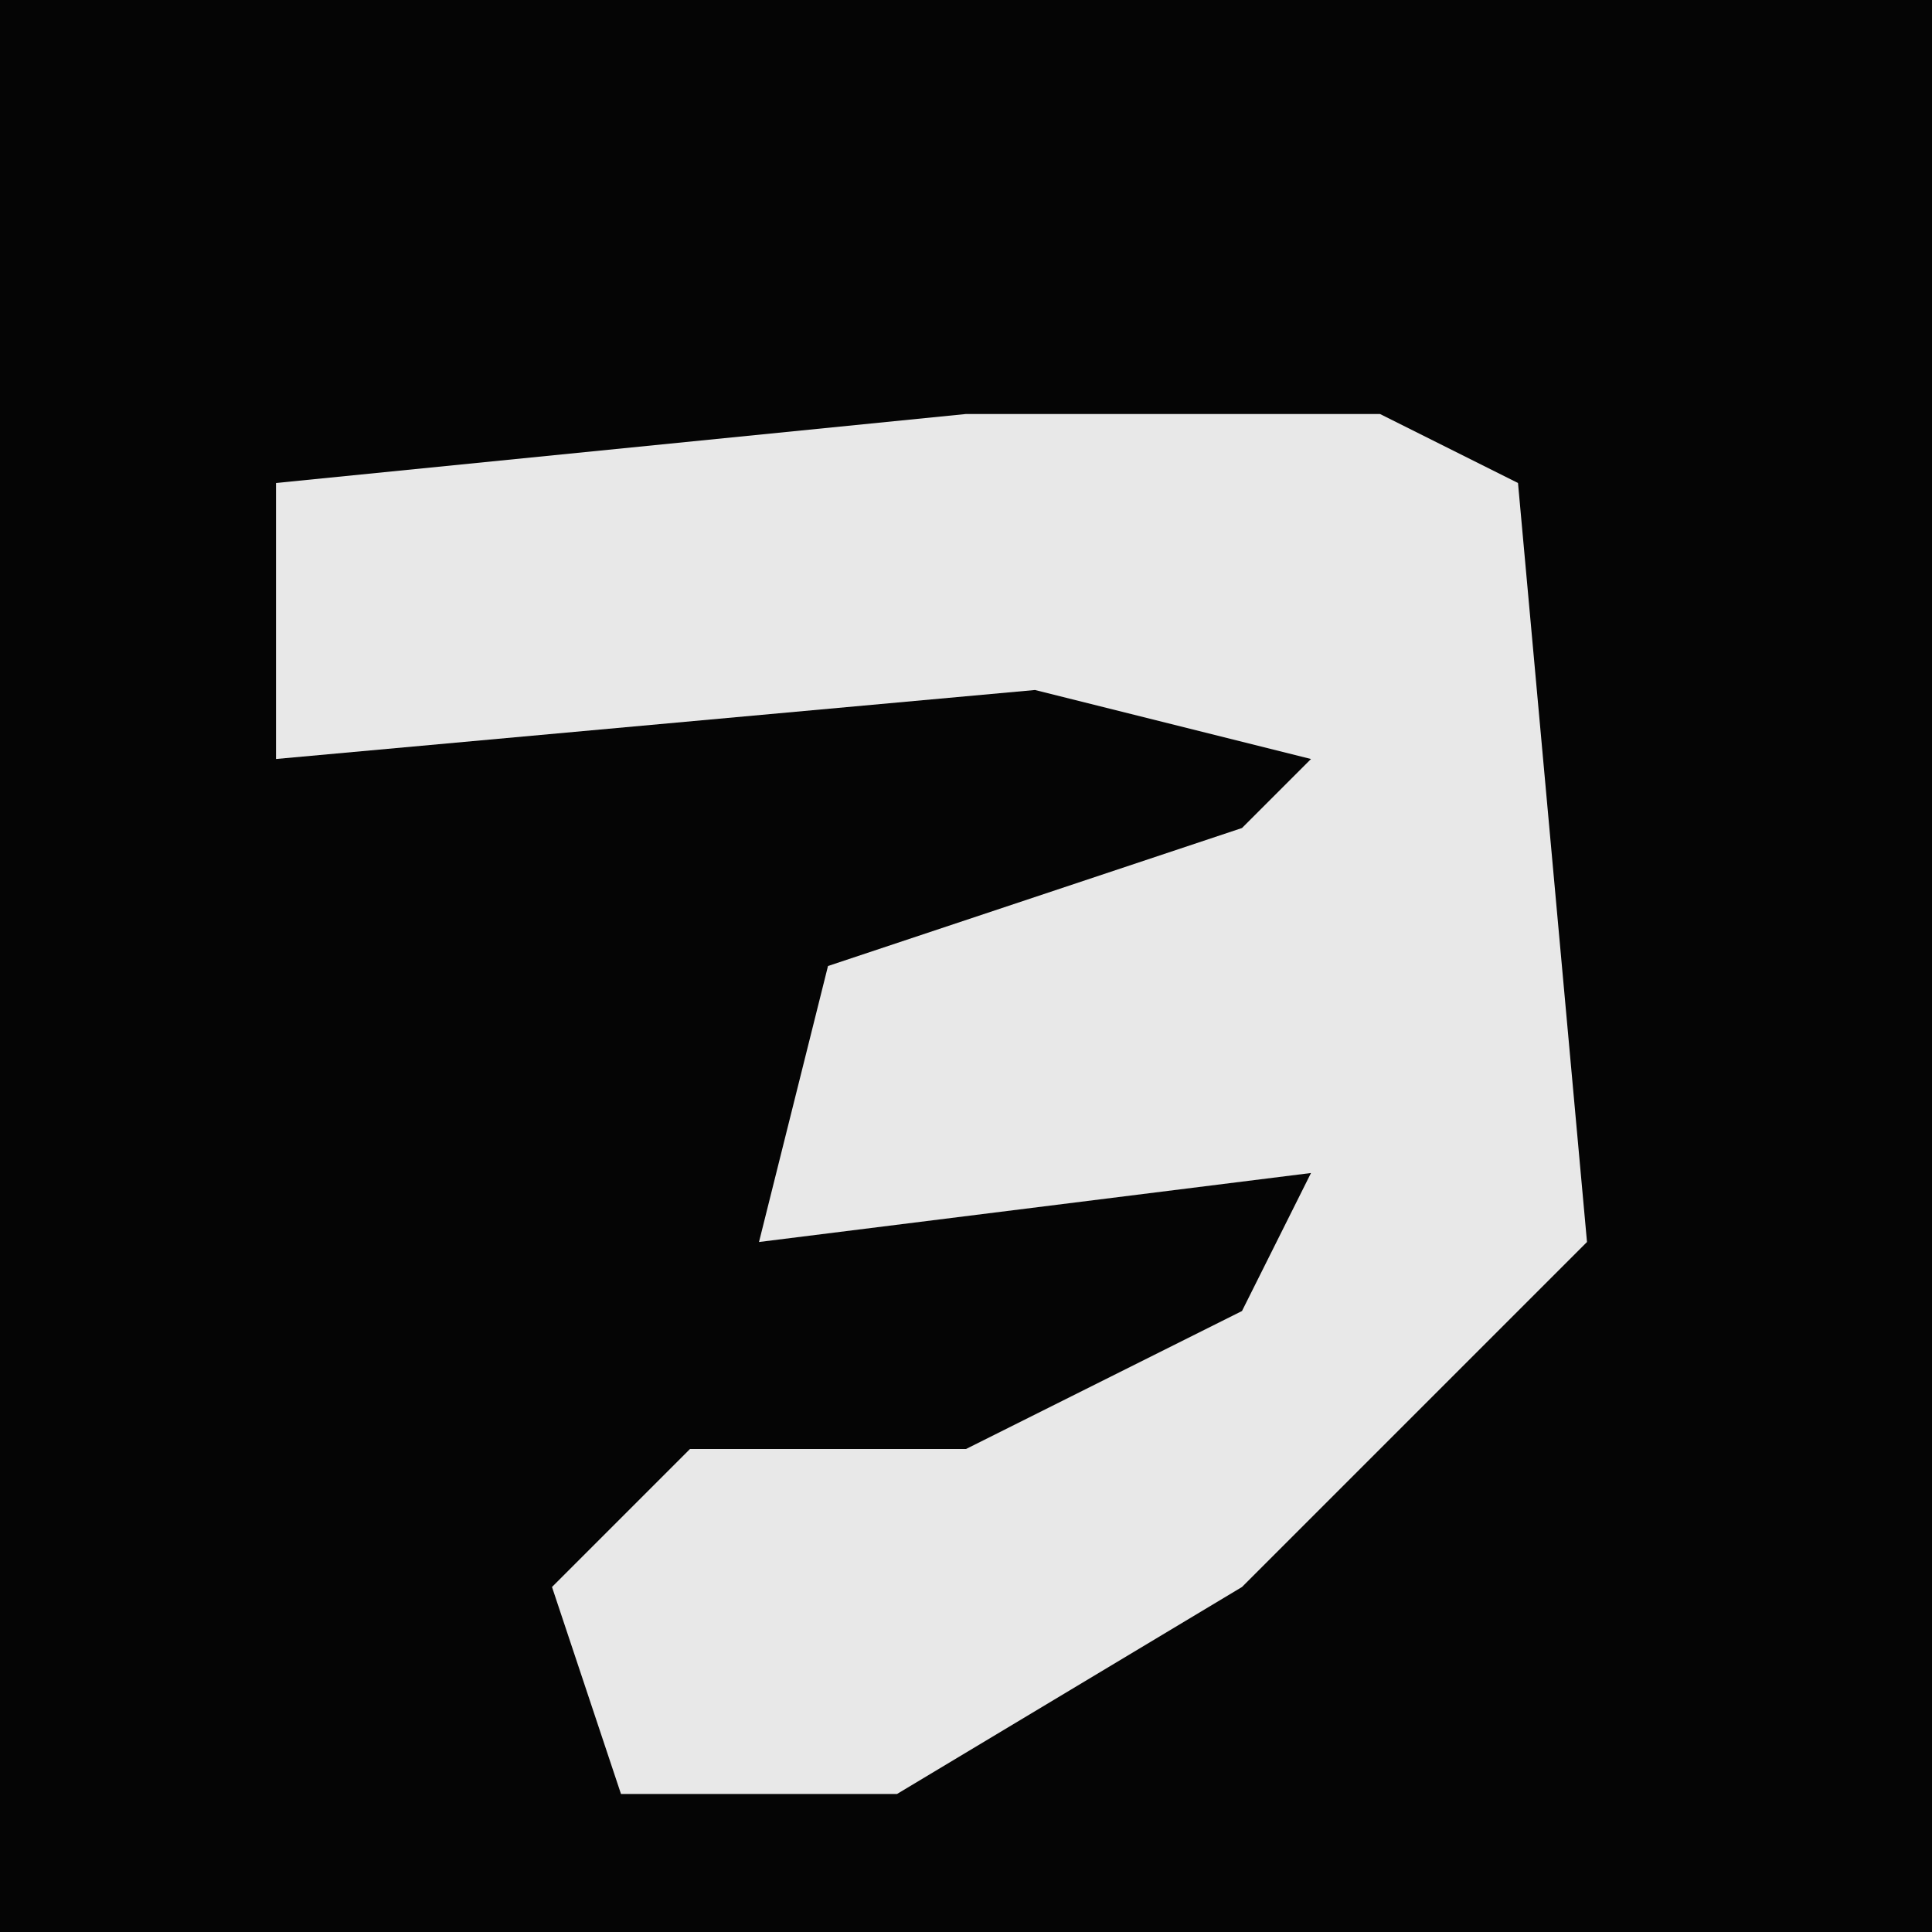 <?xml version="1.0" encoding="UTF-8"?>
<svg version="1.1" xmlns="http://www.w3.org/2000/svg" width="28" height="28">
<path d="M0,0 L28,0 L28,28 L0,28 Z " fill="#050505" transform="translate(0,0)"/>
<path d="M0,0 L6,0 L8,1 L9,12 L4,17 L-1,20 L-5,20 L-6,17 L-4,15 L0,15 L4,13 L5,11 L-3,12 L-2,8 L4,6 L5,5 L1,4 L-10,5 L-10,1 Z " fill="#E8E8E8" transform="translate(14,6)"/>
</svg>
